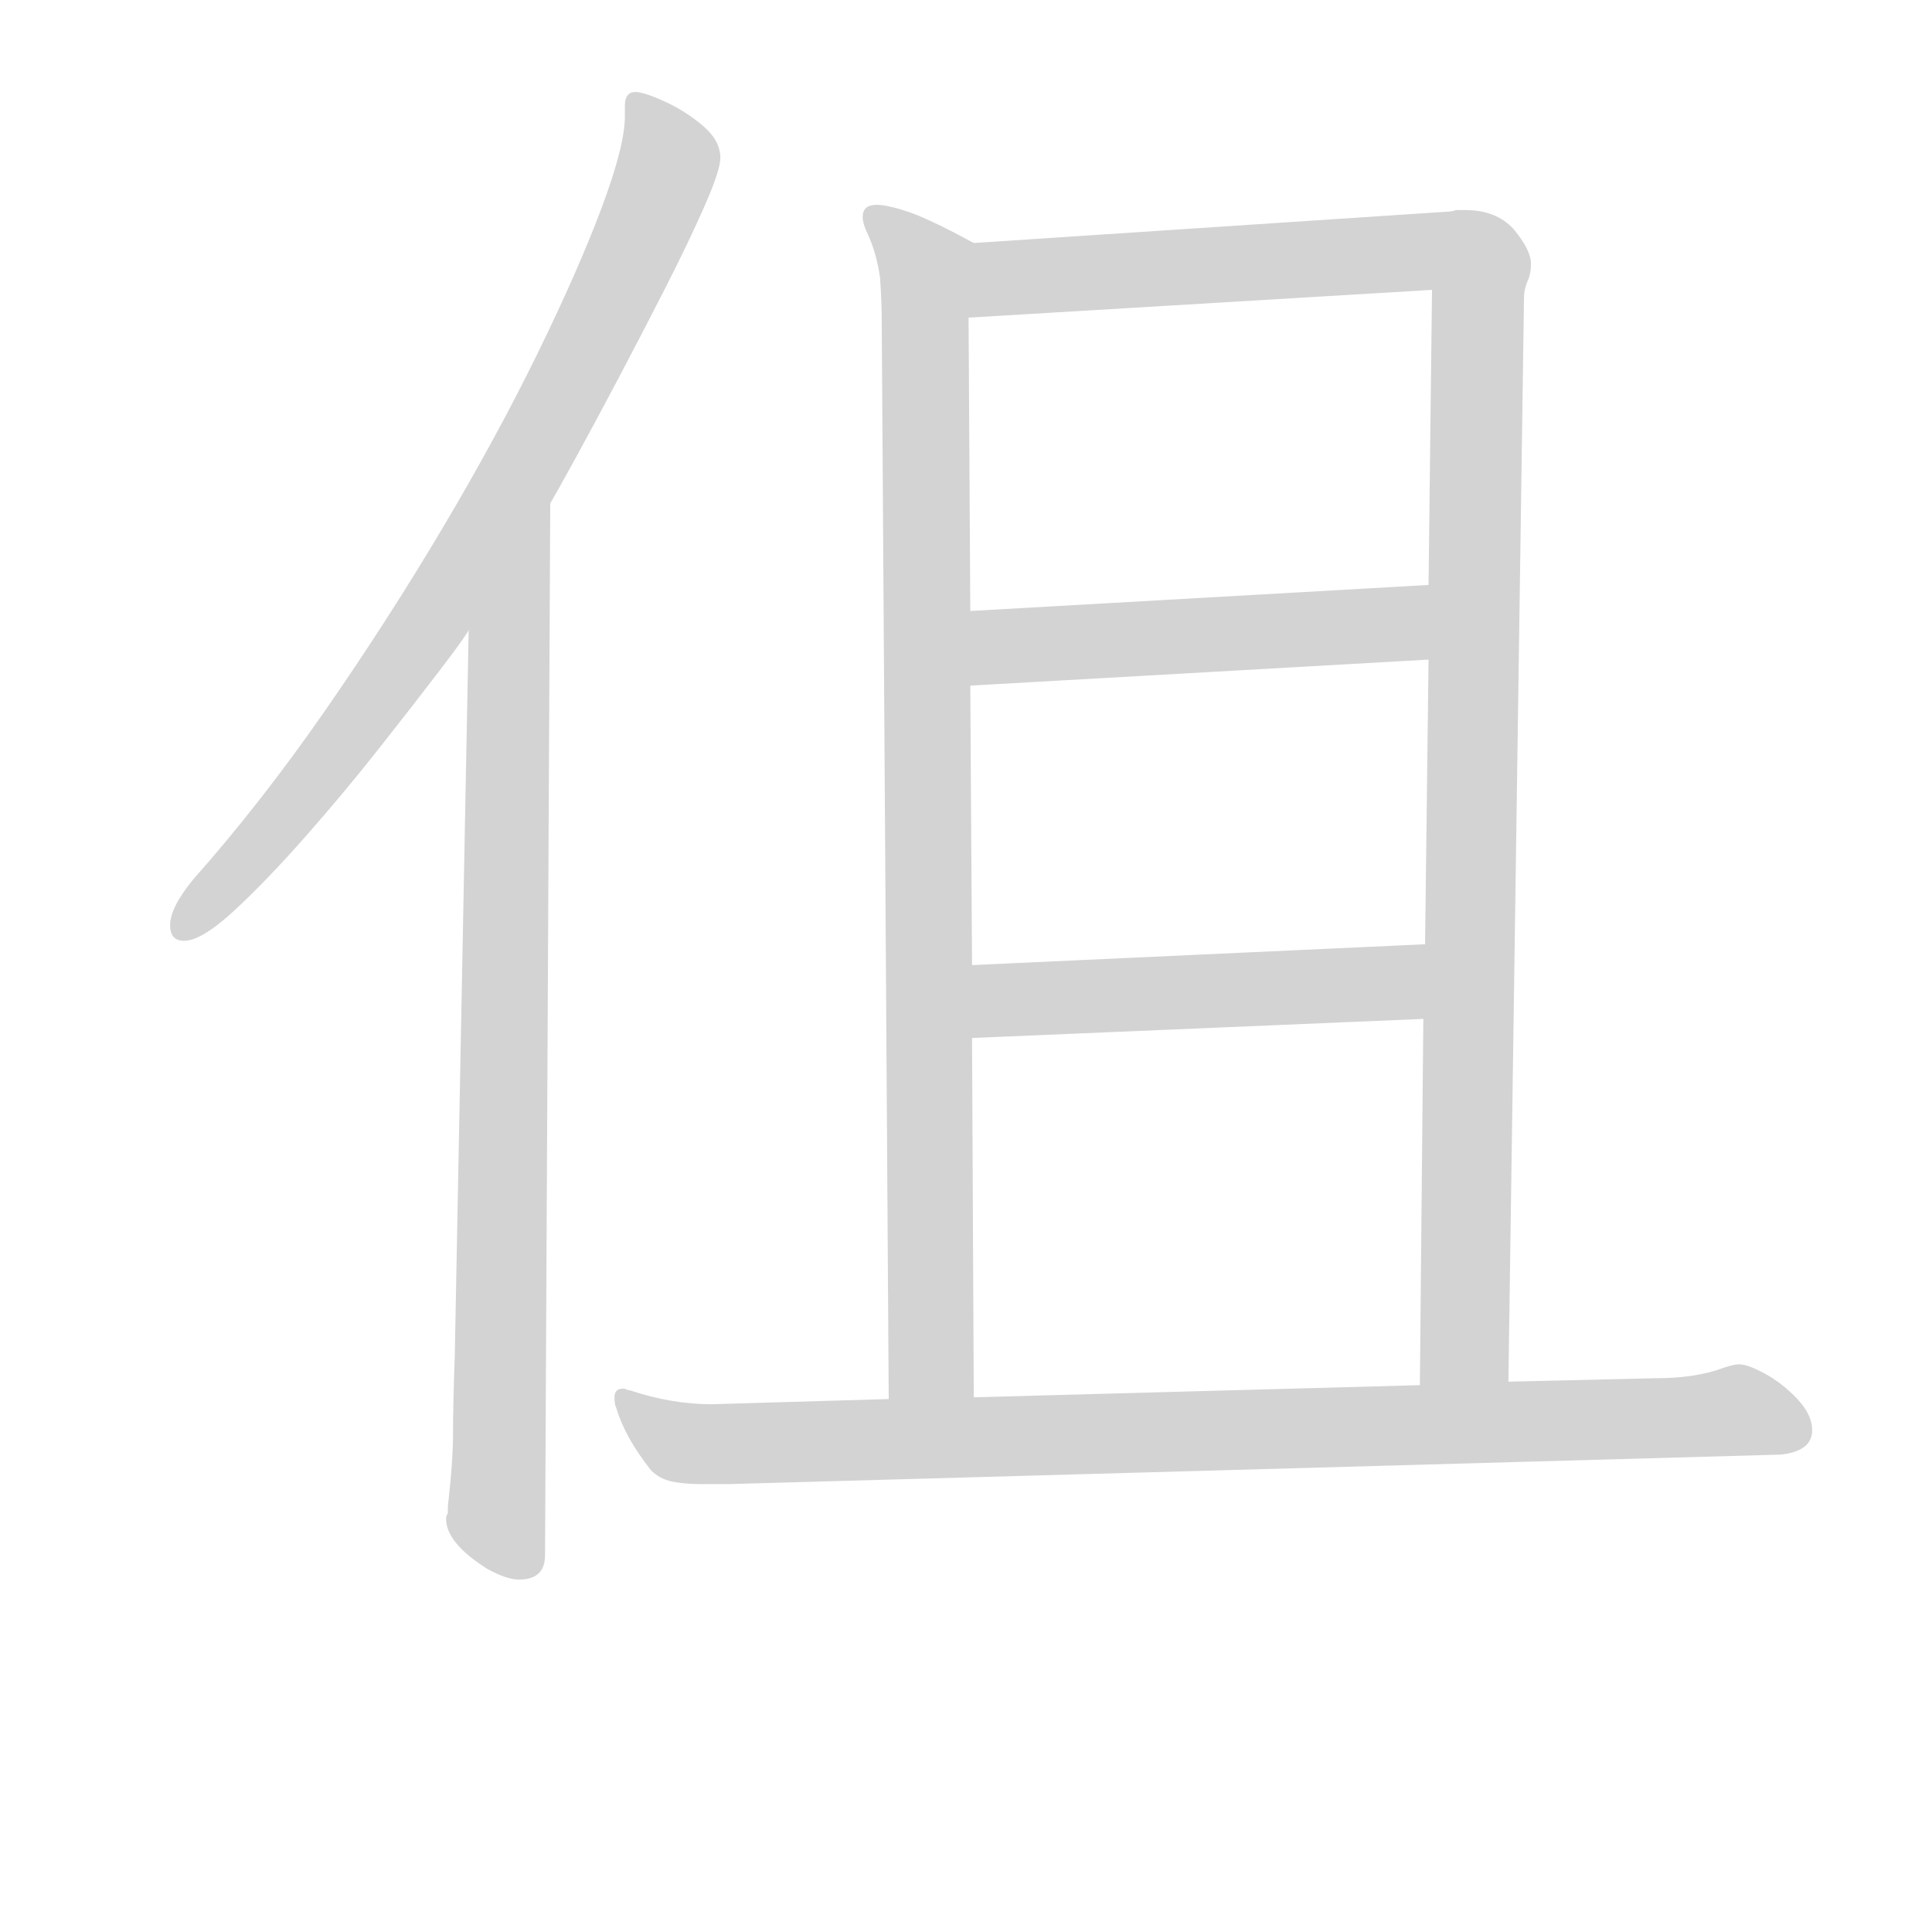 <svg version="1.1" viewBox="0 0 1024 1024" xmlns="http://www.w3.org/2000/svg">
  <!-- <g stroke="lightgray" stroke-width="4"
     transform="scale(4, 4)">
    <line x1="0" y1="0" x2="256" y2="0"></line>
    <line x1="0" y1="0" x2="0" y2="256"></line>
    <line x1="256" y1="0" x2="256" y2="256"></line>
    <line x1="0" y1="256" x2="256" y2="256"></line>
  </g>        -->
  <g transform="scale(0.92, -0.92) translate(60, -830)">
    <style type="text/css">
      
        @keyframes keyframes0 {
          from {
            stroke: black;
            stroke-dashoffset: 815;
            stroke-width: 128;
          }
          73% {
            animation-timing-function: step-end;
            stroke: black;
            stroke-dashoffset: 0;
            stroke-width: 128;
          }
          to {
            stroke: black;
            stroke-width: 151;
          }
        }
        #make-me-a-hanzi-animation-0 {
          animation: keyframes0 0.913s both;
          animation-delay: 0s;
          animation-timing-function: linear;
        }
      
        @keyframes keyframes1 {
          from {
            stroke: black;
            stroke-dashoffset: 862;
            stroke-width: 128;
          }
          74% {
            animation-timing-function: step-end;
            stroke: black;
            stroke-dashoffset: 0;
            stroke-width: 128;
          }
          to {
            stroke: black;
            stroke-width: 151;
          }
        }
        #make-me-a-hanzi-animation-1 {
          animation: keyframes1 0.951s both;
          animation-delay: 0.913s;
          animation-timing-function: linear;
        }
      
        @keyframes keyframes2 {
          from {
            stroke: black;
            stroke-dashoffset: 943;
            stroke-width: 128;
          }
          75% {
            animation-timing-function: step-end;
            stroke: black;
            stroke-dashoffset: 0;
            stroke-width: 128;
          }
          to {
            stroke: black;
            stroke-width: 151;
          }
        }
        #make-me-a-hanzi-animation-2 {
          animation: keyframes2 1.017s both;
          animation-delay: 1.865s;
          animation-timing-function: linear;
        }
      
        @keyframes keyframes3 {
          from {
            stroke: black;
            stroke-dashoffset: 1197;
            stroke-width: 128;
          }
          80% {
            animation-timing-function: step-end;
            stroke: black;
            stroke-dashoffset: 0;
            stroke-width: 128;
          }
          to {
            stroke: black;
            stroke-width: 151;
          }
        }
        #make-me-a-hanzi-animation-3 {
          animation: keyframes3 1.224s both;
          animation-delay: 2.882s;
          animation-timing-function: linear;
        }
      
        @keyframes keyframes4 {
          from {
            stroke: black;
            stroke-dashoffset: 519;
            stroke-width: 128;
          }
          63% {
            animation-timing-function: step-end;
            stroke: black;
            stroke-dashoffset: 0;
            stroke-width: 128;
          }
          to {
            stroke: black;
            stroke-width: 151;
          }
        }
        #make-me-a-hanzi-animation-4 {
          animation: keyframes4 0.672s both;
          animation-delay: 4.106s;
          animation-timing-function: linear;
        }
      
        @keyframes keyframes5 {
          from {
            stroke: black;
            stroke-dashoffset: 515;
            stroke-width: 128;
          }
          63% {
            animation-timing-function: step-end;
            stroke: black;
            stroke-dashoffset: 0;
            stroke-width: 128;
          }
          to {
            stroke: black;
            stroke-width: 151;
          }
        }
        #make-me-a-hanzi-animation-5 {
          animation: keyframes5 0.669s both;
          animation-delay: 4.779s;
          animation-timing-function: linear;
        }
      
        @keyframes keyframes6 {
          from {
            stroke: black;
            stroke-dashoffset: 937;
            stroke-width: 128;
          }
          75% {
            animation-timing-function: step-end;
            stroke: black;
            stroke-dashoffset: 0;
            stroke-width: 128;
          }
          to {
            stroke: black;
            stroke-width: 151;
          }
        }
        #make-me-a-hanzi-animation-6 {
          animation: keyframes6 1.013s both;
          animation-delay: 5.448s;
          animation-timing-function: linear;
        }
      
    </style>
    
      <path d="M 257 540 Q 260 545 271 565 Q 282 585 296 611.5 Q 310 638 323.5 664.5 Q 337 691 346 711.5 Q 355 732 355 739 Q 355 749 345 757.5 Q 335 766 323 771.5 Q 311 777 306 777 Q 300 777 300 769 L 300 763 Q 300 746 286.5 710 Q 273 674 249.5 626 Q 226 578 194.5 525 Q 163 472 126.5 419.5 Q 90 367 51 323 Q 38 307 38 297 Q 38 288 46 288 Q 56 288 74.5 305 Q 93 322 115.5 347.5 Q 138 373 158.5 399 Q 179 425 193.5 444 Q 208 463 210 467 L 257 540 Z" fill="lightgray"></path>
    
      <path d="M 210 467 L 202 49 Q 201 21 201 5 Q 201 -12 198 -38 Q 198 -40 198 -42 Q 197 -43 197 -45 Q 197 -59 221 -74 Q 232 -80 239 -80 Q 254 -80 254 -66 L 257 540 C 257 570 211 497 210 467 Z" fill="lightgray"></path>
    
      <path d="M 501 690 Q 479 702 466 707 Q 452 712 445 712 Q 437 712 437 705 Q 437 701 440 695 Q 445 684 447 670 Q 448 656 448 642 L 452 24 C 452 -6 501 -5 501 25 L 500 232 L 500 274 L 499 435 L 499 478 L 498 647 C 498 677 504 688 501 690 Z" fill="lightgray"></path>
    
      <path d="M 809 34 L 818 659 Q 818 663 820 668 Q 822 672 822 678 Q 822 686 812 698 Q 802 709 784 709 Q 782 709 779 709 Q 776 708 773 708 L 501 690 C 471 688 468 645 498 647 L 765 663 L 763 493 L 763 450 L 761 286 L 760 243 L 758 32 C 758 2 809 4 809 34 Z" fill="lightgray"></path>
    
      <path d="M 763 493 L 499 478 C 469 476 469 433 499 435 L 763 450 C 793 452 793 495 763 493 Z" fill="lightgray"></path>
    
      <path d="M 761 286 L 500 274 C 470 273 470 231 500 232 L 760 243 C 790 244 791 287 761 286 Z" fill="lightgray"></path>
    
      <path d="M 360 -25 L 966 -8 Q 984 -6 984 6 Q 984 15 975.5 24 Q 967 33 957 38.5 Q 947 44 942 44 Q 939 44 933 42 Q 917 36 894 36 L 809 34 L 758 32 L 501 25 L 452 24 L 350 21 Q 327 21 303 29 Q 302 29 301 29.5 Q 300 30 299 30 Q 294 30 294 25 Q 294 21 295 19 Q 300 2 315 -17 Q 320 -22 327 -23.5 Q 334 -25 344 -25 L 360 -25 Z" fill="lightgray"></path>
    
    
      <clipPath id="make-me-a-hanzi-clip-0">
        <path d="M 257 540 Q 260 545 271 565 Q 282 585 296 611.5 Q 310 638 323.5 664.5 Q 337 691 346 711.5 Q 355 732 355 739 Q 355 749 345 757.5 Q 335 766 323 771.5 Q 311 777 306 777 Q 300 777 300 769 L 300 763 Q 300 746 286.5 710 Q 273 674 249.5 626 Q 226 578 194.5 525 Q 163 472 126.5 419.5 Q 90 367 51 323 Q 38 307 38 297 Q 38 288 46 288 Q 56 288 74.5 305 Q 93 322 115.5 347.5 Q 138 373 158.5 399 Q 179 425 193.5 444 Q 208 463 210 467 L 257 540 Z"></path>
      </clipPath>
      <path clip-path="url(#make-me-a-hanzi-clip-0)" d="M 308 769 L 320 751 L 324 730 L 247 568 L 183 464 L 116 374 L 48 298" fill="none" id="make-me-a-hanzi-animation-0" stroke-dasharray="687 1374" stroke-linecap="round"></path>
    
      <clipPath id="make-me-a-hanzi-clip-1">
        <path d="M 210 467 L 202 49 Q 201 21 201 5 Q 201 -12 198 -38 Q 198 -40 198 -42 Q 197 -43 197 -45 Q 197 -59 221 -74 Q 232 -80 239 -80 Q 254 -80 254 -66 L 257 540 C 257 570 211 497 210 467 Z"></path>
      </clipPath>
      <path clip-path="url(#make-me-a-hanzi-clip-1)" d="M 256 532 L 232 443 L 226 -42 L 241 -67" fill="none" id="make-me-a-hanzi-animation-1" stroke-dasharray="734 1468" stroke-linecap="round"></path>
    
      <clipPath id="make-me-a-hanzi-clip-2">
        <path d="M 501 690 Q 479 702 466 707 Q 452 712 445 712 Q 437 712 437 705 Q 437 701 440 695 Q 445 684 447 670 Q 448 656 448 642 L 452 24 C 452 -6 501 -5 501 25 L 500 232 L 500 274 L 499 435 L 499 478 L 498 647 C 498 677 504 688 501 690 Z"></path>
      </clipPath>
      <path clip-path="url(#make-me-a-hanzi-clip-2)" d="M 446 702 L 474 670 L 476 64 L 482 42 L 495 33" fill="none" id="make-me-a-hanzi-animation-2" stroke-dasharray="815 1630" stroke-linecap="round"></path>
    
      <clipPath id="make-me-a-hanzi-clip-3">
        <path d="M 809 34 L 818 659 Q 818 663 820 668 Q 822 672 822 678 Q 822 686 812 698 Q 802 709 784 709 Q 782 709 779 709 Q 776 708 773 708 L 501 690 C 471 688 468 645 498 647 L 765 663 L 763 493 L 763 450 L 761 286 L 760 243 L 758 32 C 758 2 809 4 809 34 Z"></path>
      </clipPath>
      <path clip-path="url(#make-me-a-hanzi-clip-3)" d="M 505 654 L 525 671 L 767 686 L 792 676 L 784 59 L 764 39" fill="none" id="make-me-a-hanzi-animation-3" stroke-dasharray="1069 2138" stroke-linecap="round"></path>
    
      <clipPath id="make-me-a-hanzi-clip-4">
        <path d="M 763 493 L 499 478 C 469 476 469 433 499 435 L 763 450 C 793 452 793 495 763 493 Z"></path>
      </clipPath>
      <path clip-path="url(#make-me-a-hanzi-clip-4)" d="M 506 442 L 523 458 L 739 470 L 756 486" fill="none" id="make-me-a-hanzi-animation-4" stroke-dasharray="391 782" stroke-linecap="round"></path>
    
      <clipPath id="make-me-a-hanzi-clip-5">
        <path d="M 761 286 L 500 274 C 470 273 470 231 500 232 L 760 243 C 790 244 791 287 761 286 Z"></path>
      </clipPath>
      <path clip-path="url(#make-me-a-hanzi-clip-5)" d="M 507 239 L 524 254 L 736 263 L 754 279" fill="none" id="make-me-a-hanzi-animation-5" stroke-dasharray="387 774" stroke-linecap="round"></path>
    
      <clipPath id="make-me-a-hanzi-clip-6">
        <path d="M 360 -25 L 966 -8 Q 984 -6 984 6 Q 984 15 975.5 24 Q 967 33 957 38.5 Q 947 44 942 44 Q 939 44 933 42 Q 917 36 894 36 L 809 34 L 758 32 L 501 25 L 452 24 L 350 21 Q 327 21 303 29 Q 302 29 301 29.5 Q 300 30 299 30 Q 294 30 294 25 Q 294 21 295 19 Q 300 2 315 -17 Q 320 -22 327 -23.5 Q 334 -25 344 -25 L 360 -25 Z"></path>
      </clipPath>
      <path clip-path="url(#make-me-a-hanzi-clip-6)" d="M 299 25 L 327 1 L 348 -2 L 934 17 L 969 7" fill="none" id="make-me-a-hanzi-animation-6" stroke-dasharray="809 1618" stroke-linecap="round"></path>
    
  </g>
</svg>
